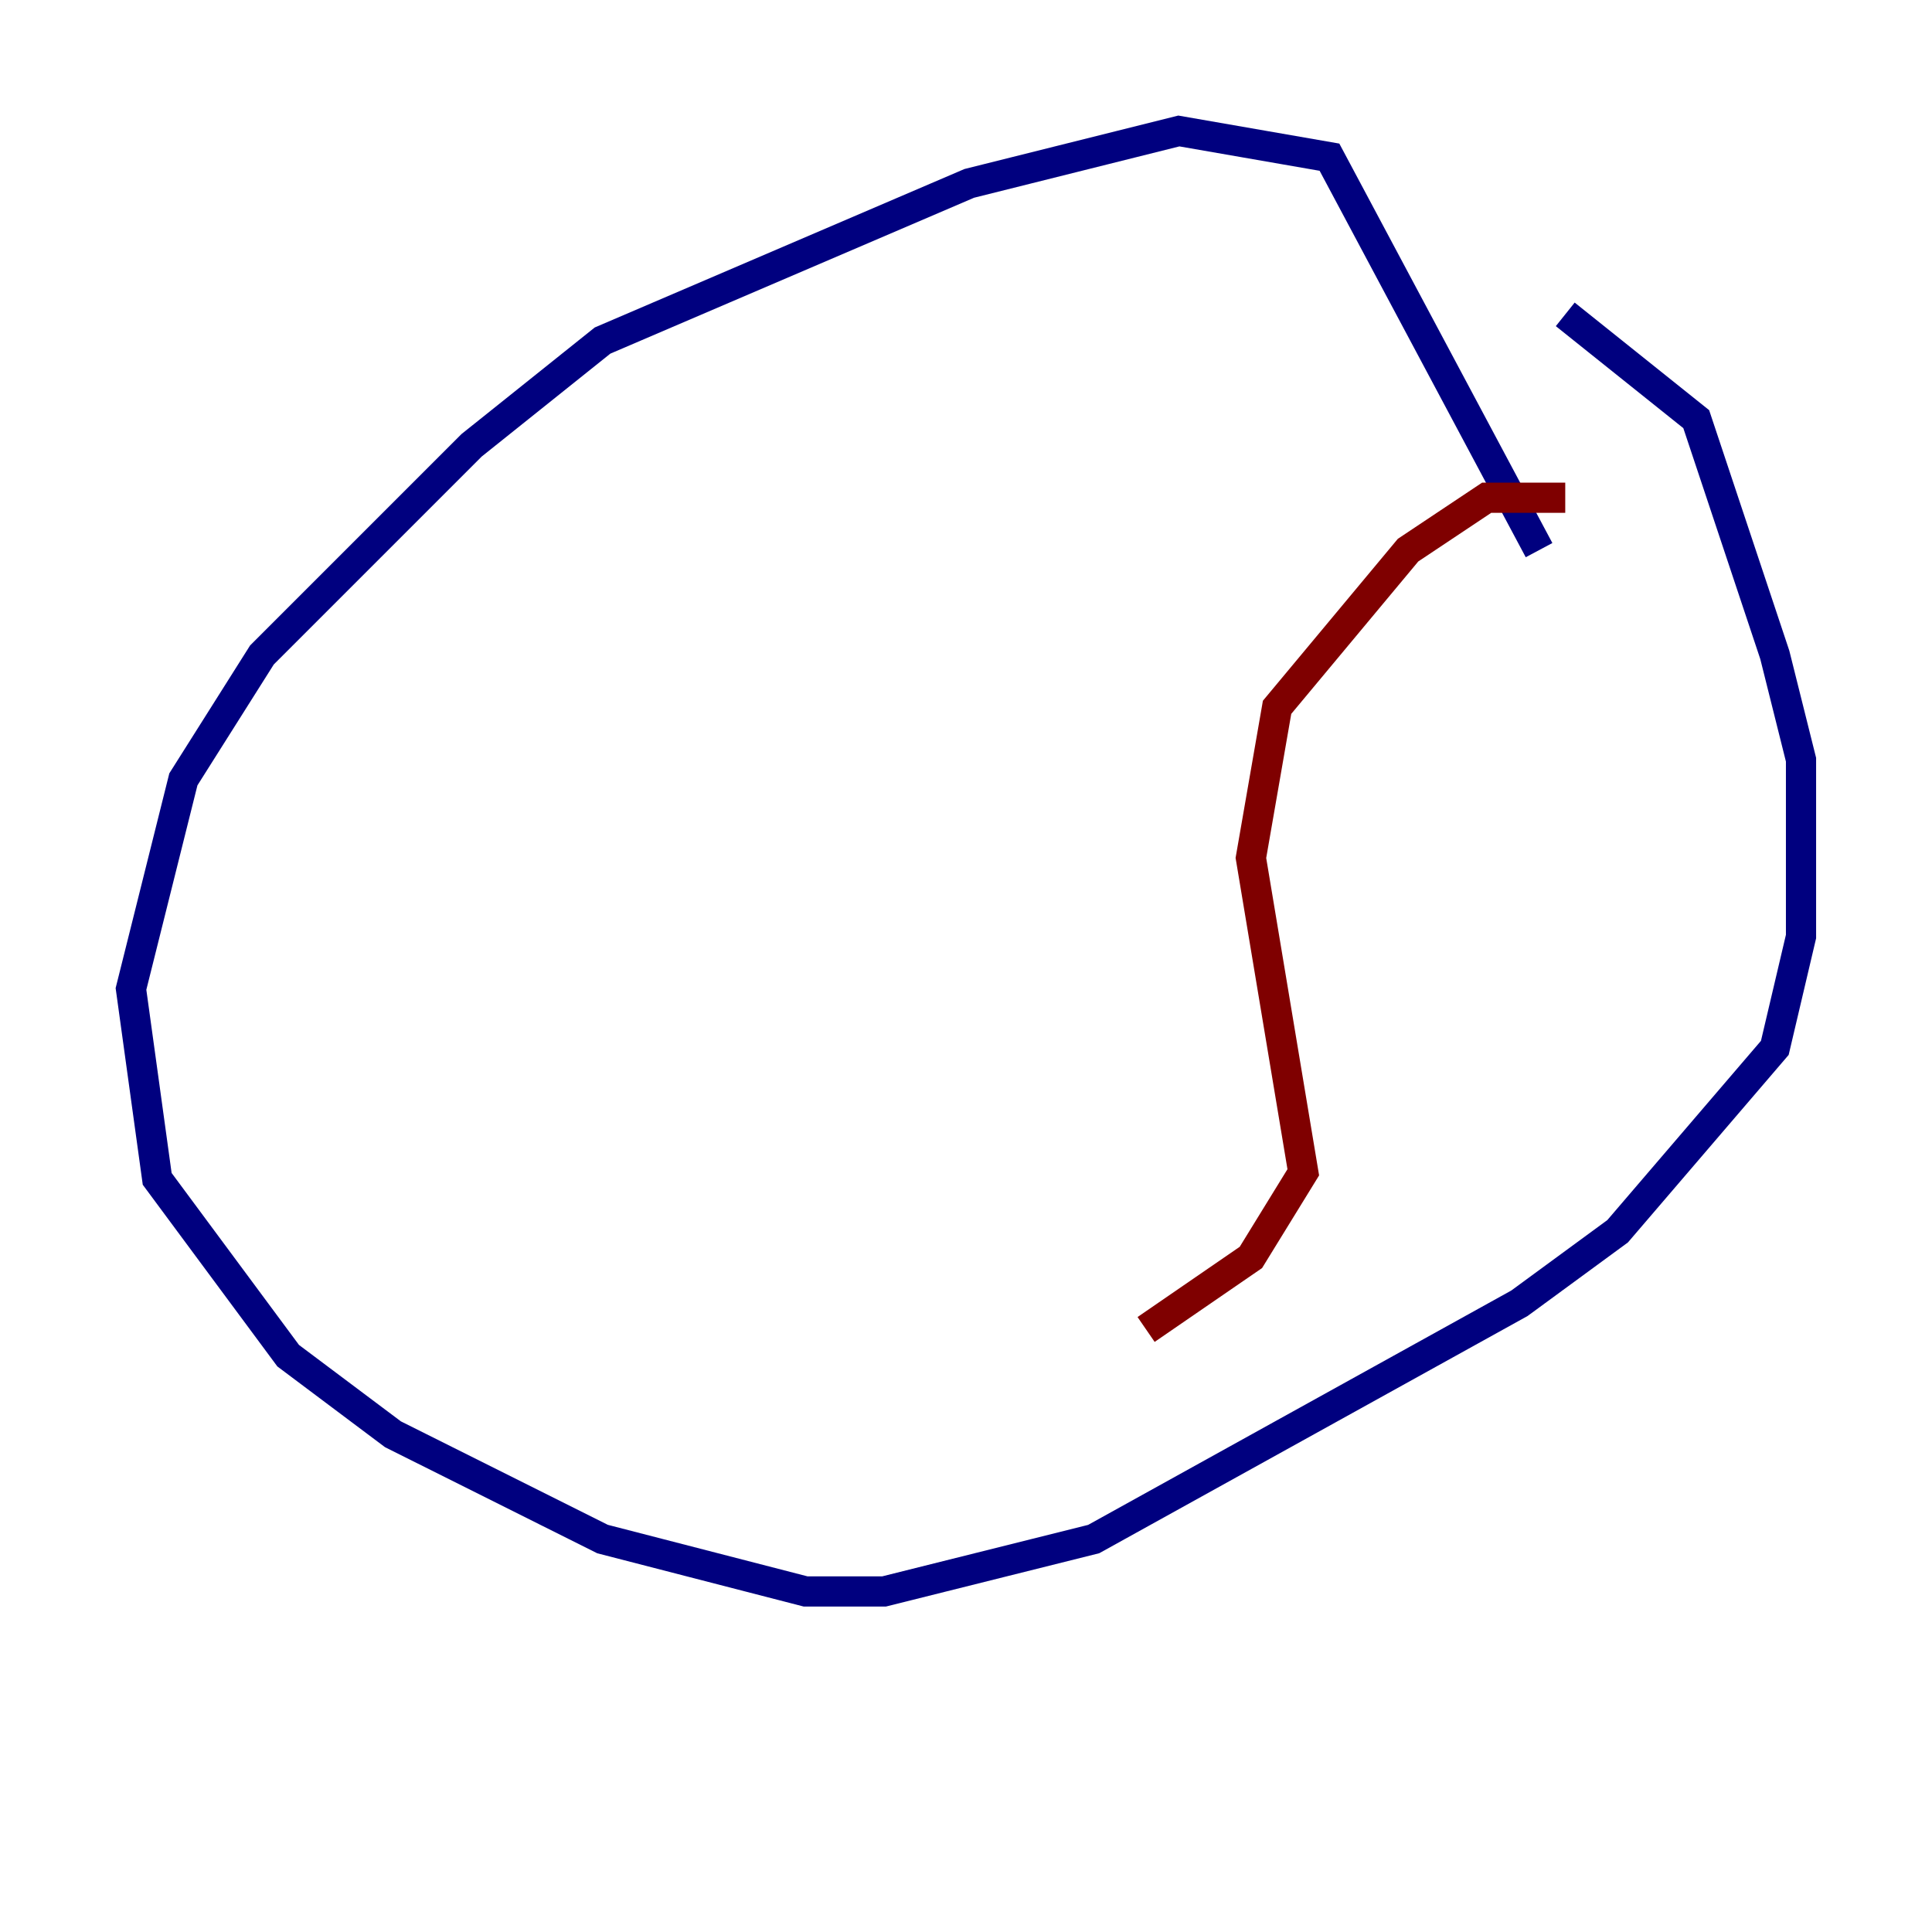 <?xml version="1.0" encoding="utf-8" ?>
<svg baseProfile="tiny" height="128" version="1.2" viewBox="0,0,128,128" width="128" xmlns="http://www.w3.org/2000/svg" xmlns:ev="http://www.w3.org/2001/xml-events" xmlns:xlink="http://www.w3.org/1999/xlink"><defs /><polyline fill="none" points="101.966,36.447 88.081,10.414 78.102,8.678 64.217,12.149 39.919,22.563 31.241,29.505 17.356,43.39 12.149,51.634 8.678,65.519 10.414,78.102 19.091,89.817 26.034,95.024 39.919,101.966 53.37,105.437 58.576,105.437 72.461,101.966 100.664,86.346 107.173,81.573 117.586,69.424 119.322,62.047 119.322,50.332 117.586,43.39 112.38,27.77 103.702,20.827" stroke="#00007f" stroke-width="2" /><polyline fill="none" points="103.702,32.976 98.495,32.976 93.288,36.447 84.61,46.861 82.875,56.841 86.346,77.668 82.875,83.308 75.932,88.081" stroke="#7f0000" stroke-width="2" /></svg>